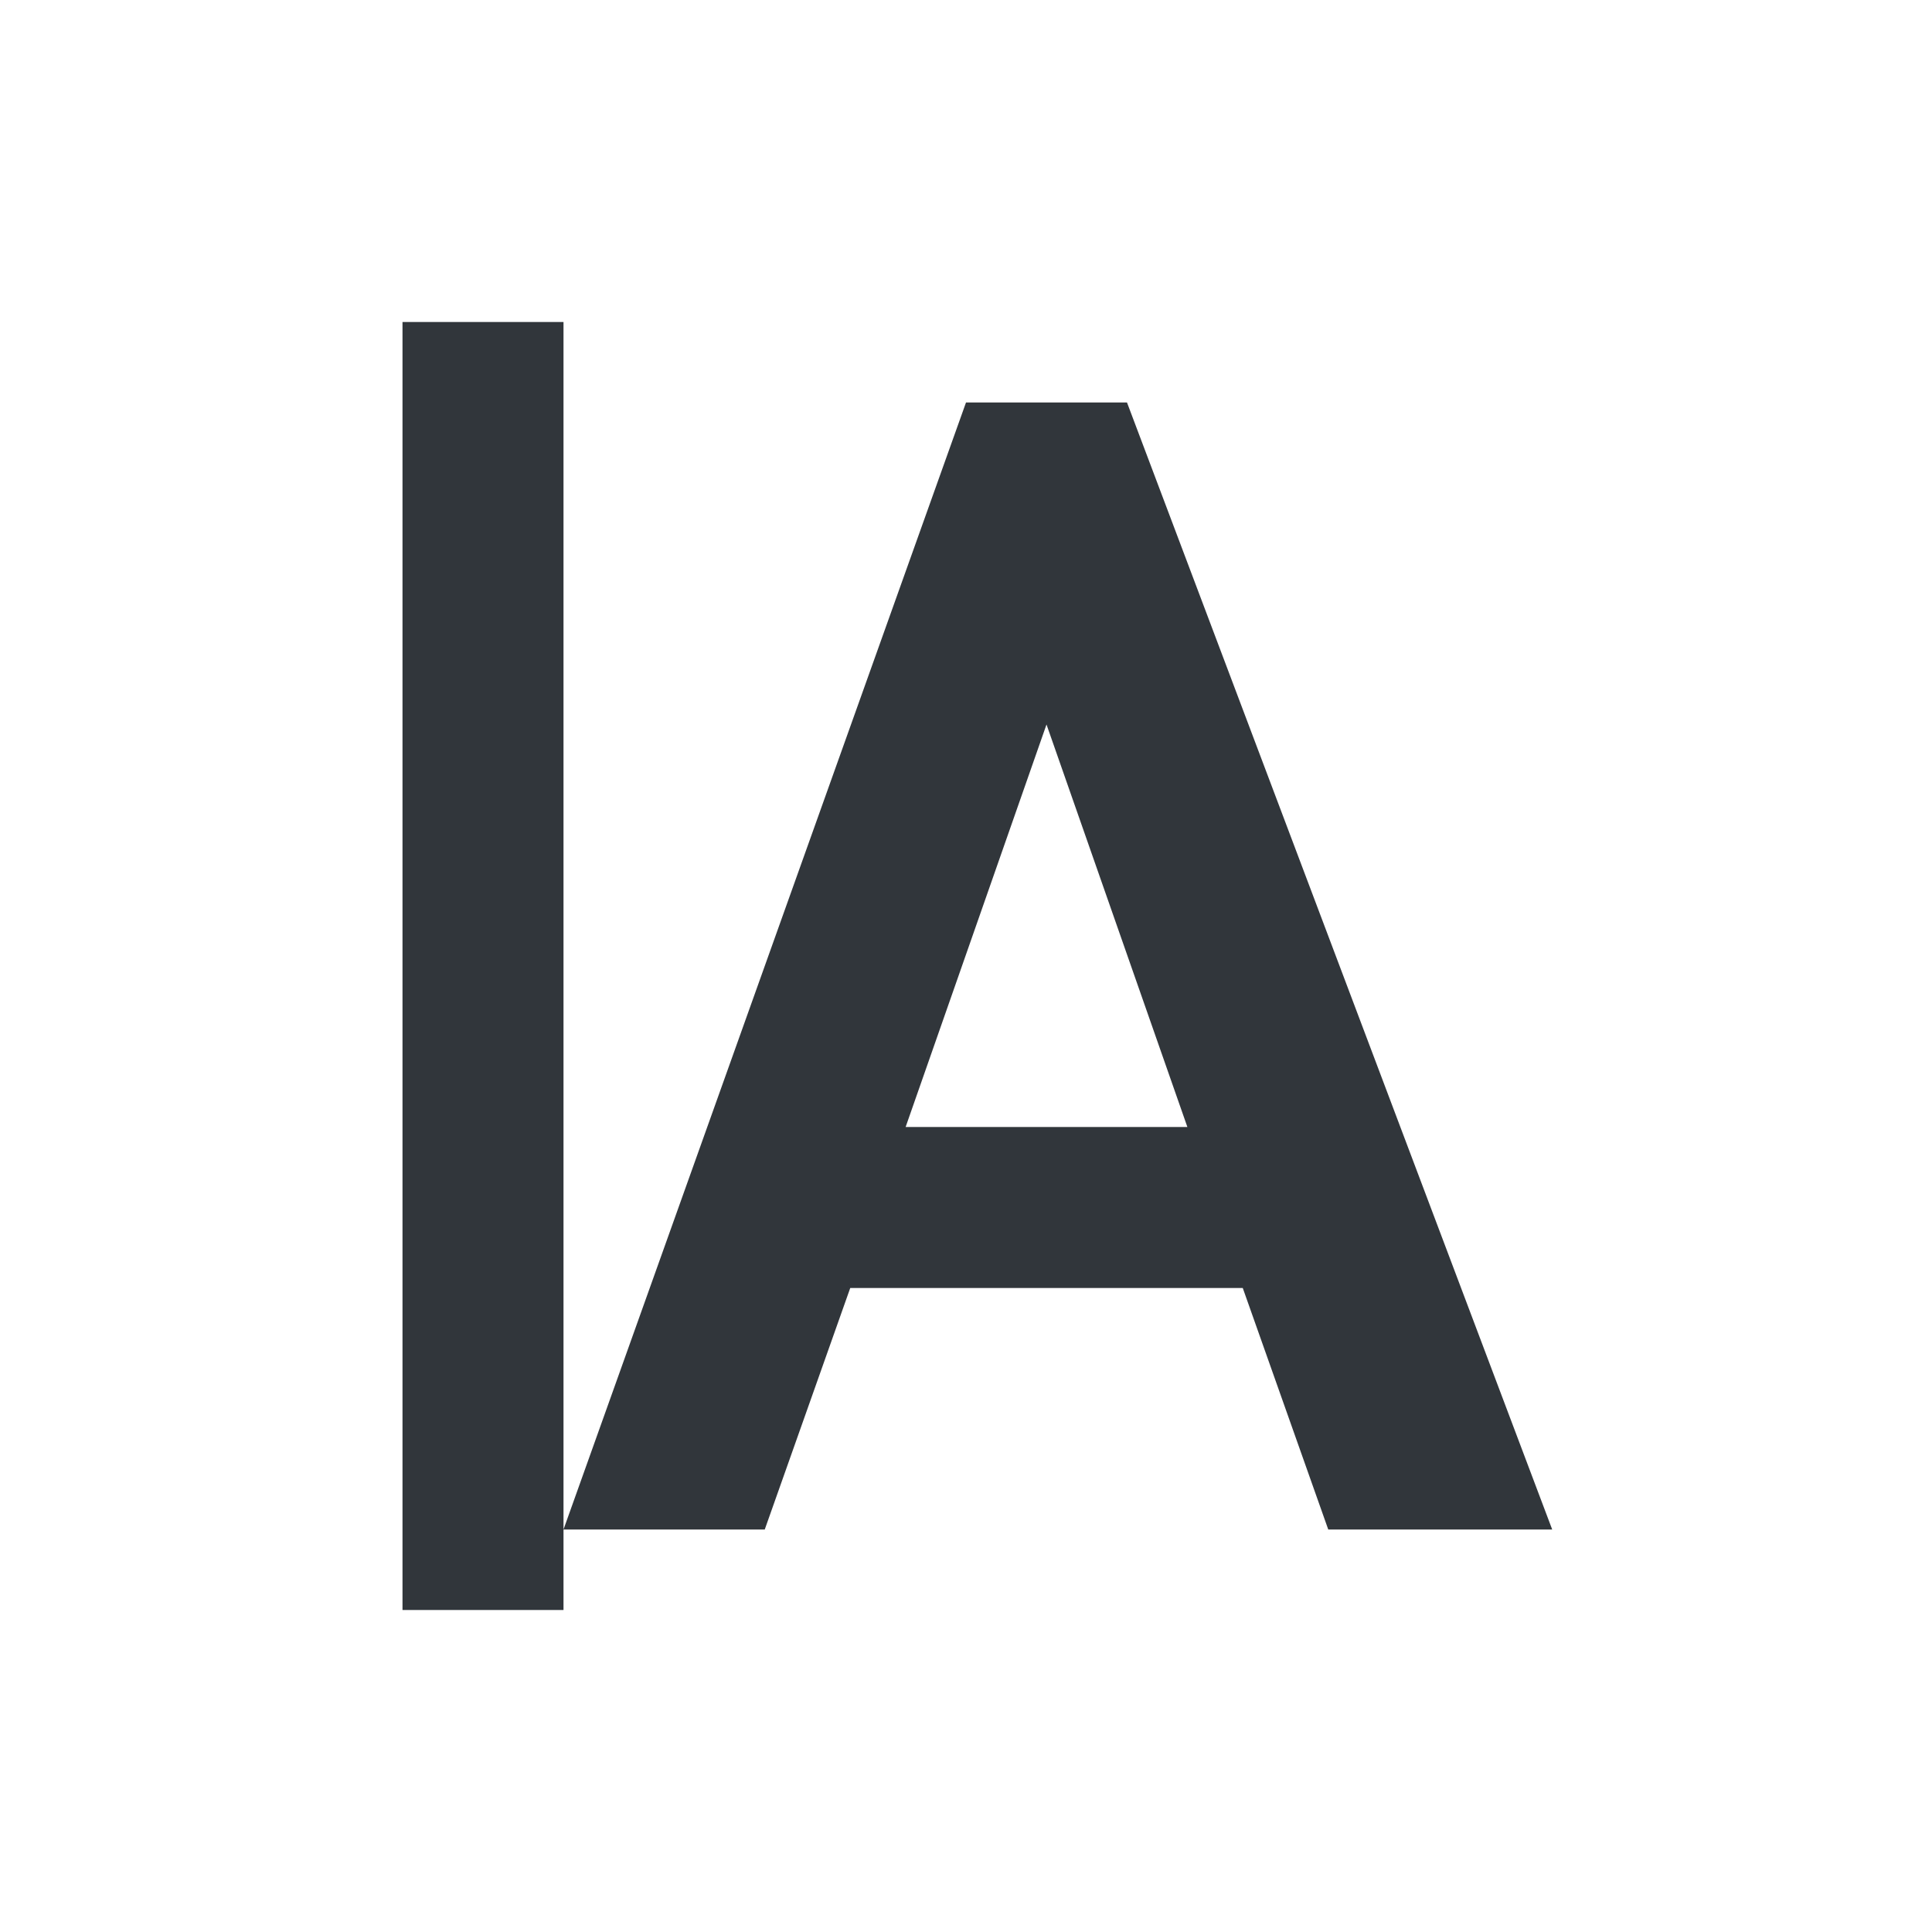 <svg xmlns="http://www.w3.org/2000/svg" width="12pt" height="12pt" version="1.1" viewBox="0 0 12 12">
 <g>
  <path style="fill:rgb(19.216%,21.176%,23.137%)" d="M 2.5 2 L 2.5 10 L 3.5 10 L 3.5 2 Z M 3.5 9.5 L 4.75 9.5 L 5.281 8 L 7.719 8 L 8.25 9.5 L 9.641 9.5 L 7 2.5 L 6 2.5 Z M 6.5 4.5 L 7.375 7 L 5.625 7 Z M 6.5 4.5"/>
 </g>
</svg>
